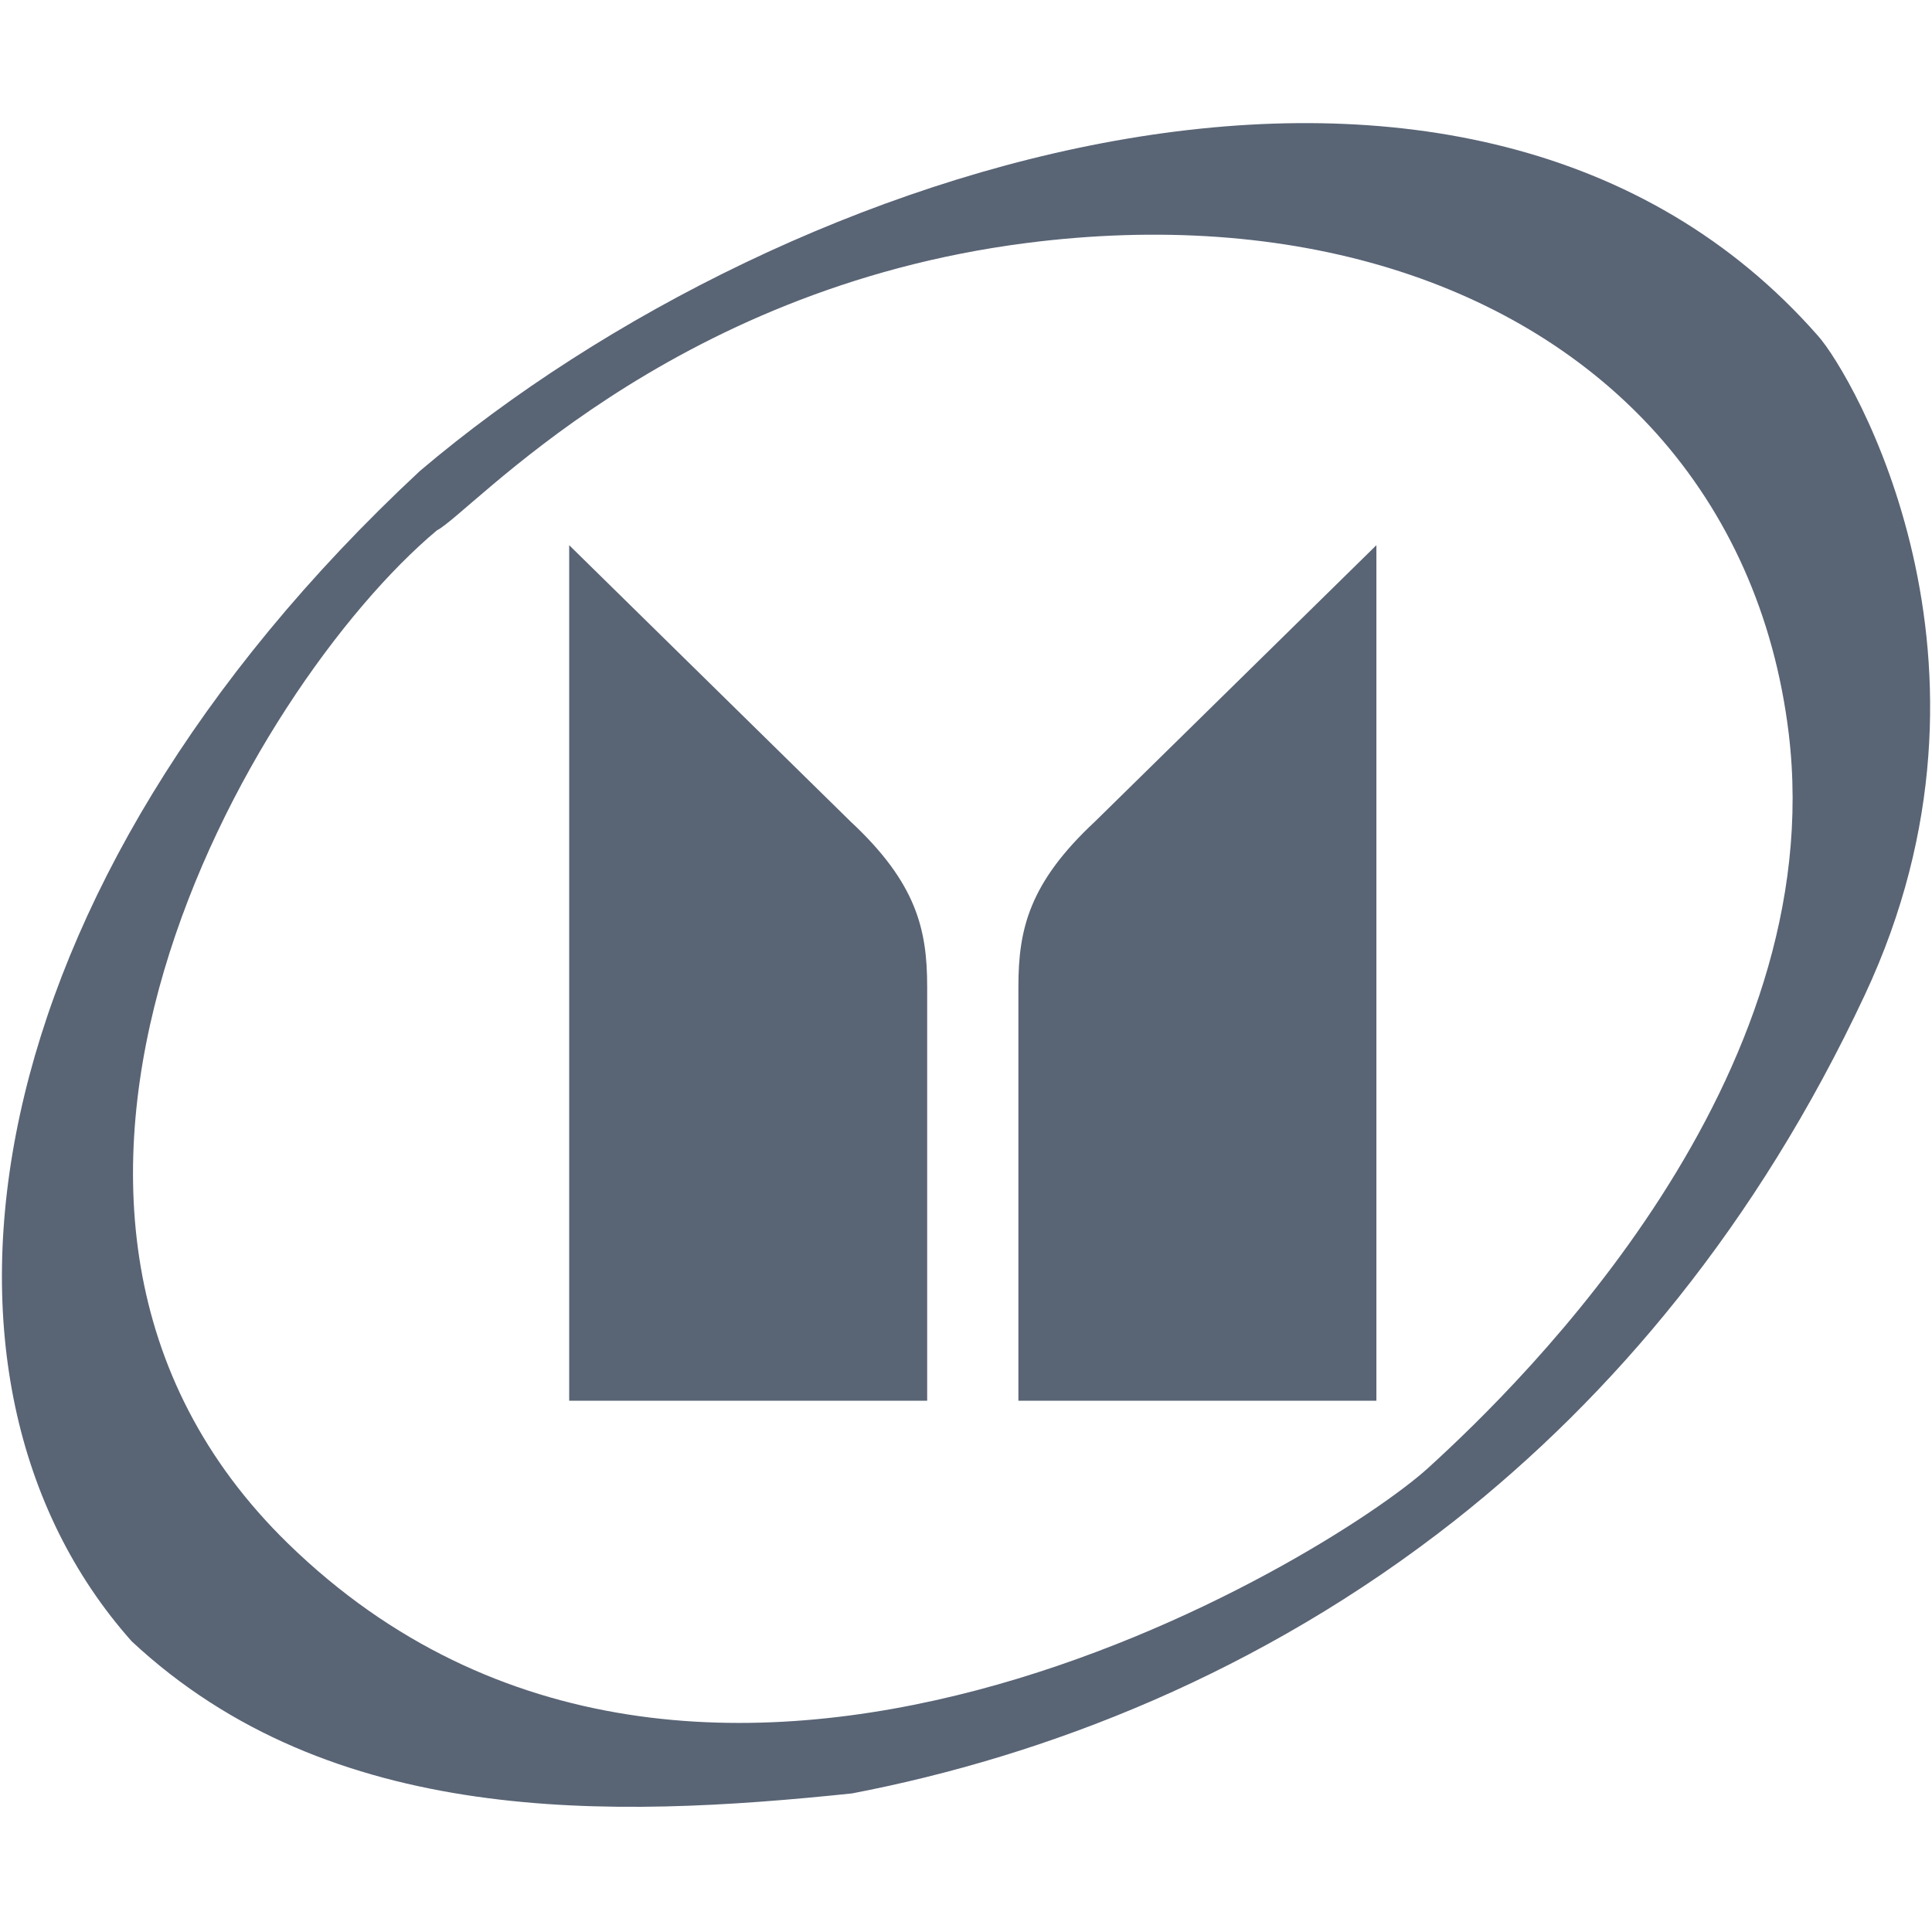 <svg xmlns="http://www.w3.org/2000/svg" xml:space="preserve" width="64" height="64" fill="#596475" viewBox="0 0 612 612"><path d="M575.9 106.4C466.4-18.3 249.7 50.2 133 149.2-9.3 281.7-32.1 436.9 41.7 519.9c63.1 58.9 151.7 56.2 228.2 48.2 61.5-11.8 129.5-38.1 191-86.5 49.9-39.4 95.6-93.4 129.8-166.4 49.6-105.8-4.1-196.8-14.8-208.8zM452.4 465c-30.9 28.1-229.9 151.6-361 24.1-108.7-105.7-12.1-271.6 47-321.1 10.7-5.4 72.5-76.3 186.6-91 84.7-10.9 156.6 12.2 199.8 60.4 22.5 25.2 37.2 57.2 41.8 94.8 13.3 109.7-83.3 204.7-114.2 232.8z"/><path d="M180.3 172.7v271h113.4V312.5c0-18.1-3.4-32.8-24.2-52.2l-89.2-87.6zM436 172.7v271H322.6V312.5c0-18.1 3.4-32.8 24.2-52.2l89.2-87.6z"/></svg>